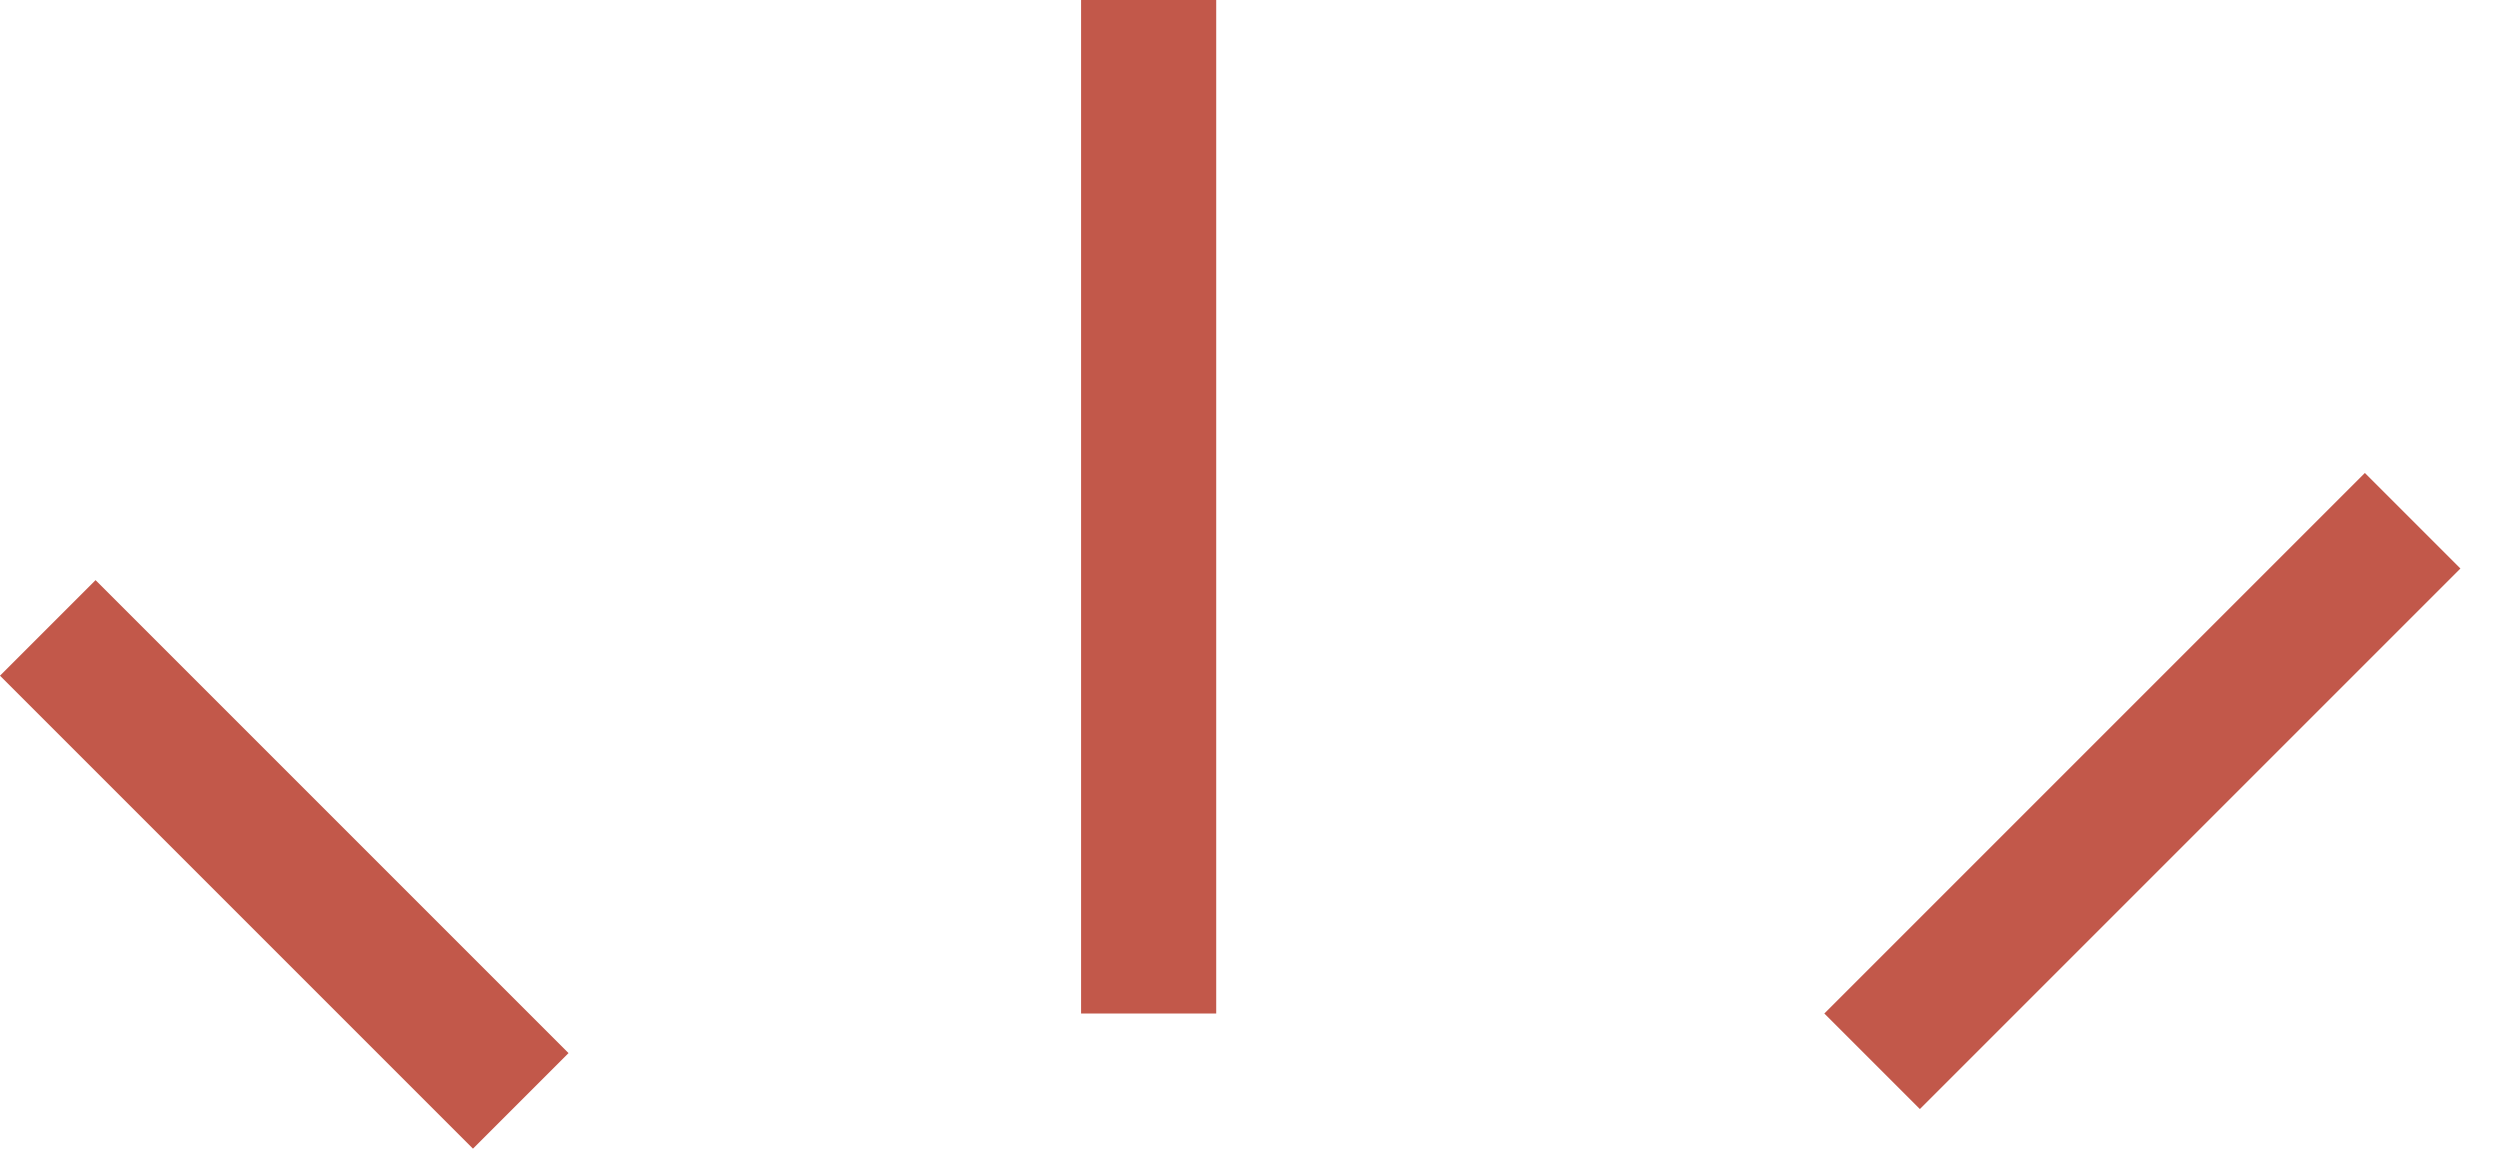 <svg width="37" height="17" viewBox="0 0 37 17" fill="none" xmlns="http://www.w3.org/2000/svg">
<line x1="0.707" y1="9.293" x2="7.707" y2="16.293" stroke="#C2584A" stroke-width="2"/>
<line x1="17" y1="-4.37114e-08" x2="17" y2="15" stroke="#C2584A" stroke-width="2"/>
<line x1="35.707" y1="7.707" x2="27.707" y2="15.707" stroke="#C2584A" stroke-width="2"/>
</svg>
